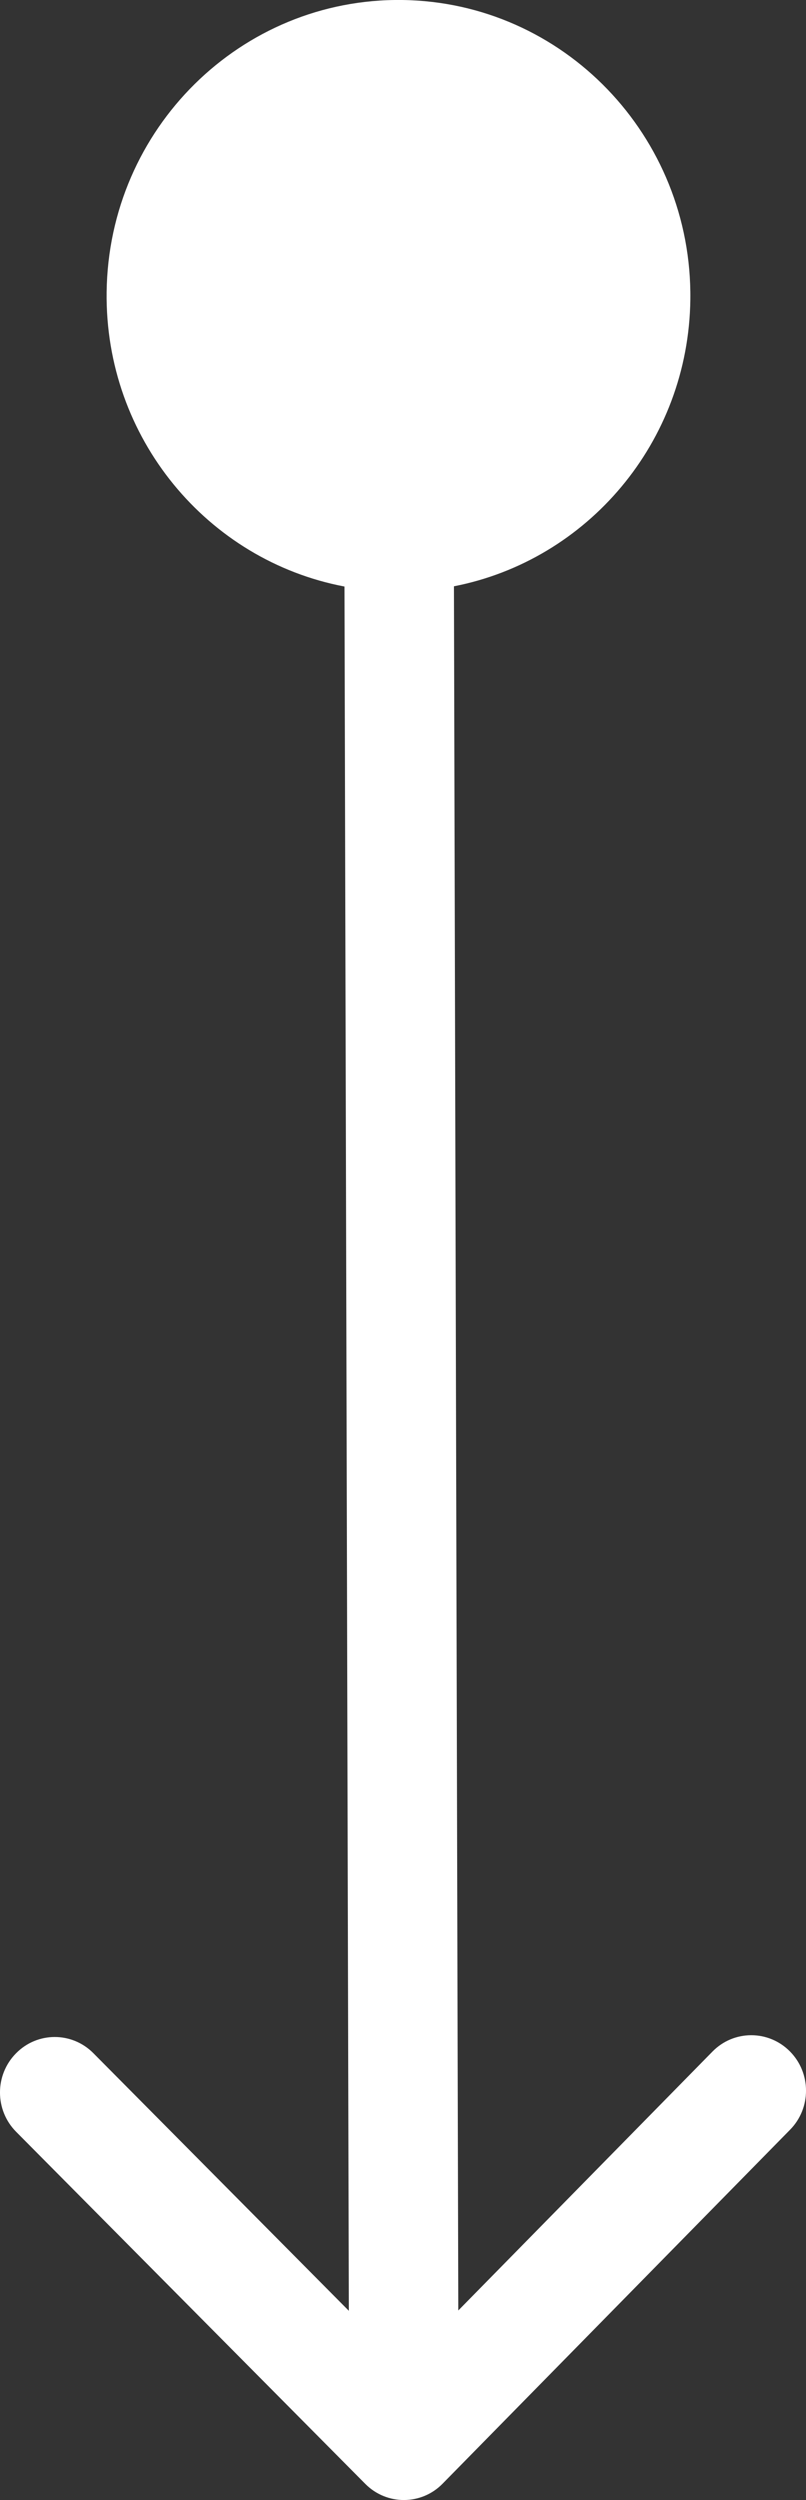 <svg width="10" height="31" viewBox="0 0 10 31" fill="none" xmlns="http://www.w3.org/2000/svg">
<rect x="0" y="0" width="10" height="31" fill="#333333" stroke="none"/>
<path d="M5.492 30.797C5.228 31.067 4.798 31.068 4.532 30.8L0.2 26.434C-0.066 26.166 -0.067 25.731 0.198 25.462C0.462 25.192 0.892 25.191 1.158 25.459L4.328 28.654L4.274 7.273C2.575 6.951 1.3 5.431 1.323 3.621C1.348 1.596 2.99 -0.025 4.99 0C6.989 0.026 8.59 1.689 8.565 3.714C8.543 5.486 7.284 6.948 5.632 7.27L5.686 28.65L8.84 25.439C9.104 25.17 9.534 25.169 9.8 25.437C10.066 25.705 10.067 26.14 9.802 26.409L5.492 30.797Z" fill="white"/>
</svg>
